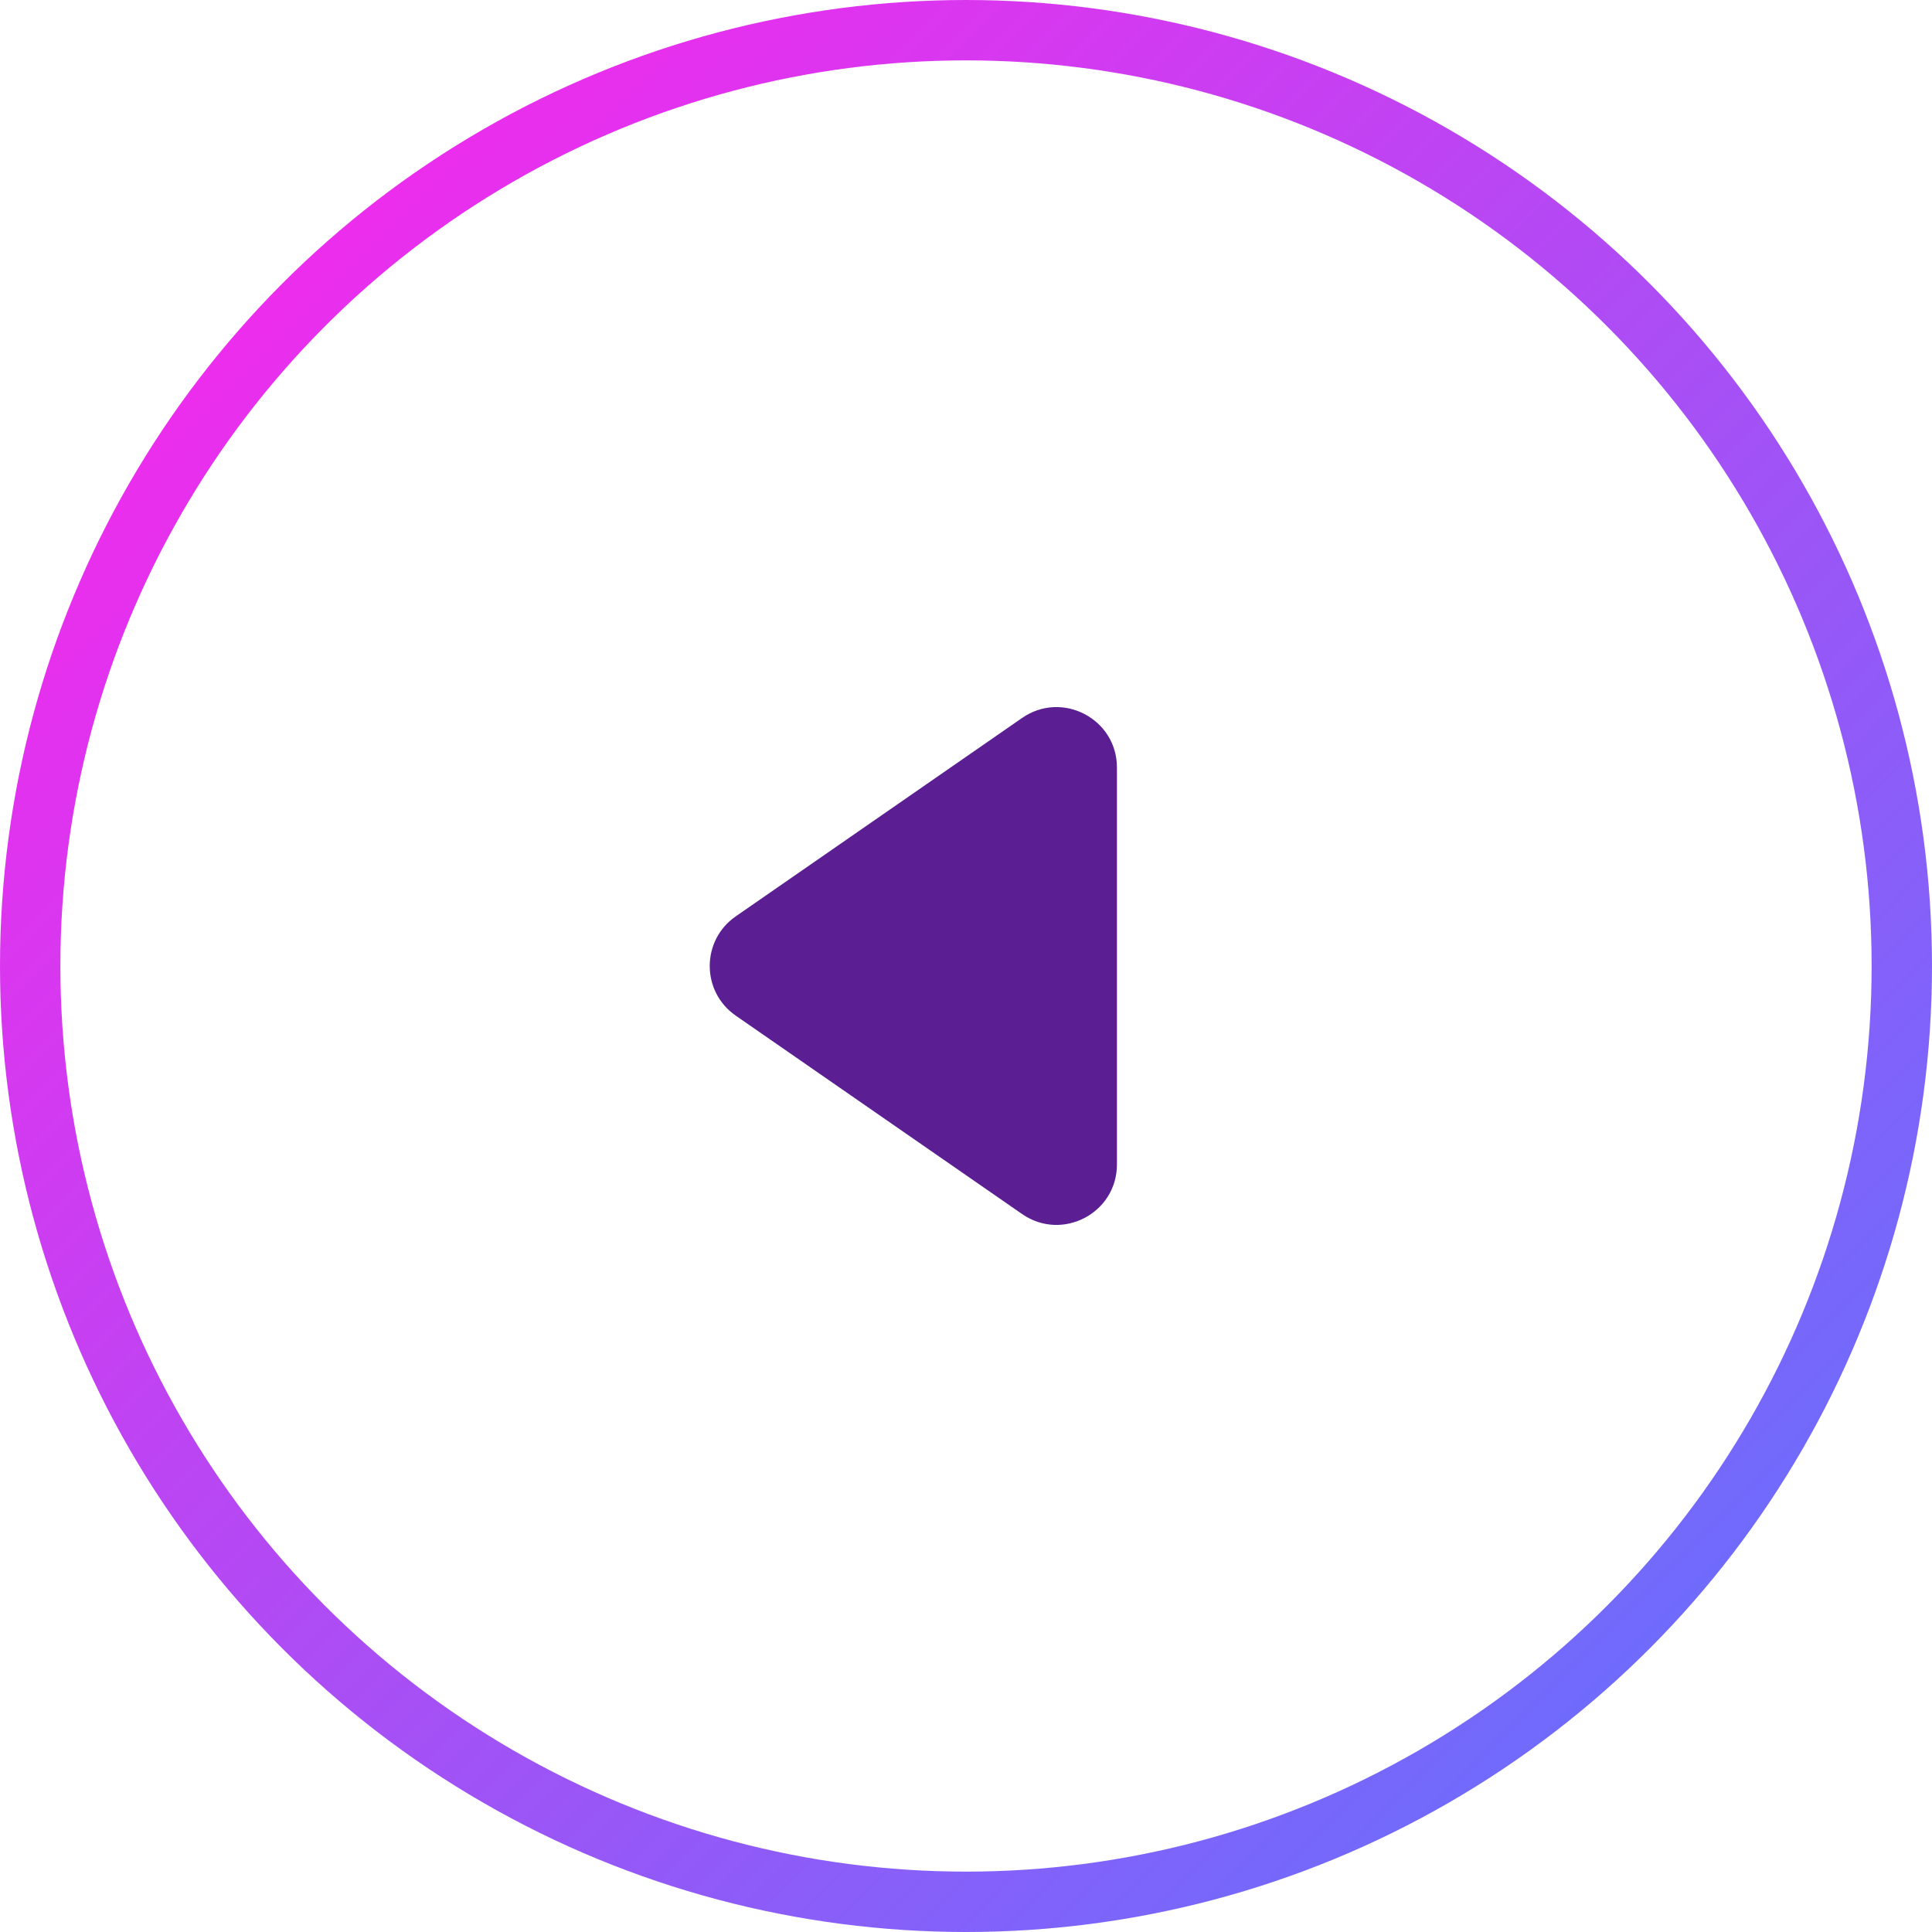 <svg width="32" height="32" viewBox="0 0 32 32" fill="none" xmlns="http://www.w3.org/2000/svg">
<circle opacity="0.85" cx="16" cy="16" r="15.5" stroke="url(#paint0_linear)"/>
<path d="M12.186 15.178C11.612 15.576 11.612 16.424 12.186 16.822L16.93 20.109C17.594 20.568 18.5 20.094 18.5 19.287V12.713C18.5 11.906 17.594 11.432 16.93 11.891L12.186 15.178Z" fill="#5B1F93"/>
<defs>
<linearGradient id="paint0_linear" x1="-0.96" y1="-0.8" x2="32" y2="32" gradientUnits="userSpaceOnUse">
<stop offset="0.094" stop-color="#FA00E9"/>
<stop offset="1" stop-color="#3860FF"/>
</linearGradient>
</defs>
</svg>
